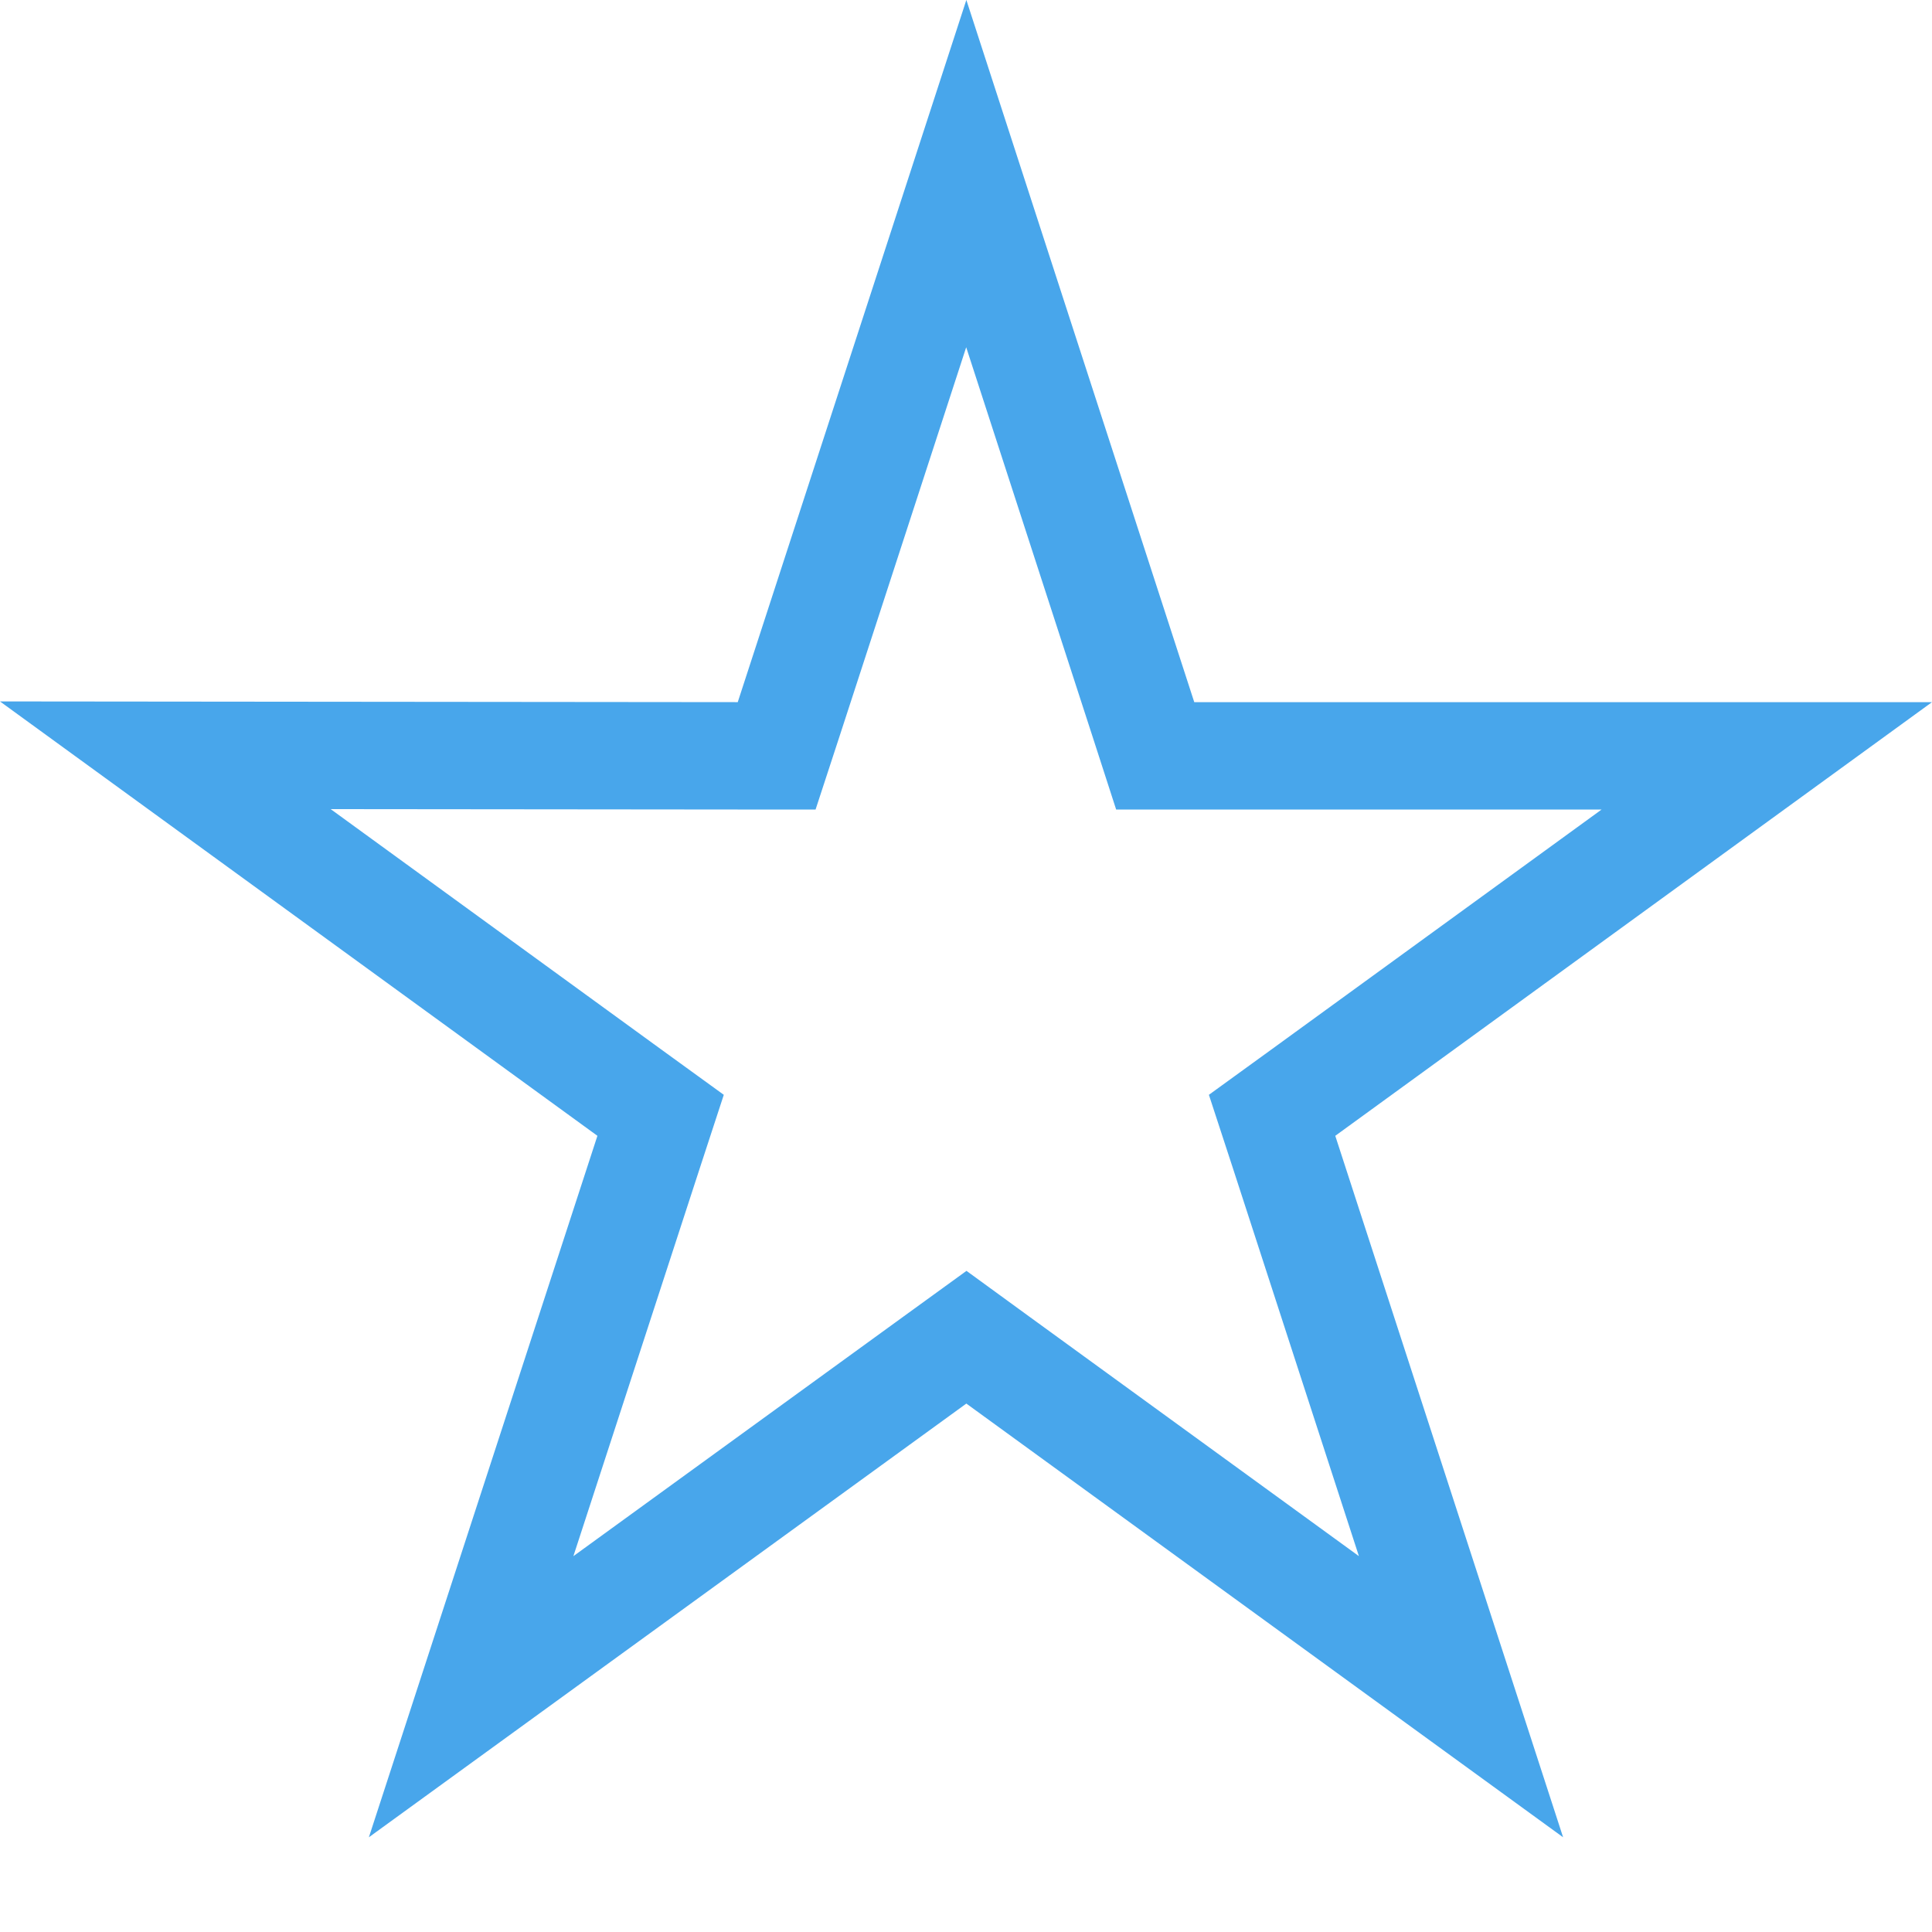 <svg width="14" height="14" viewBox="0 0 14 14" fill="none" xmlns="http://www.w3.org/2000/svg">
<path d="M8.284 5.208L8.371 5.477H8.654H12.803L9.447 7.916L9.218 8.082L9.306 8.351L10.587 12.295L7.231 9.856L7.003 9.69L6.774 9.856L3.414 12.295L4.699 8.351L4.787 8.082L4.558 7.916L1.198 5.473L5.346 5.477L5.628 5.477L5.716 5.208L7.002 1.258L8.284 5.208Z" stroke="#48A6EB" stroke-width="0.778"/>
</svg>
